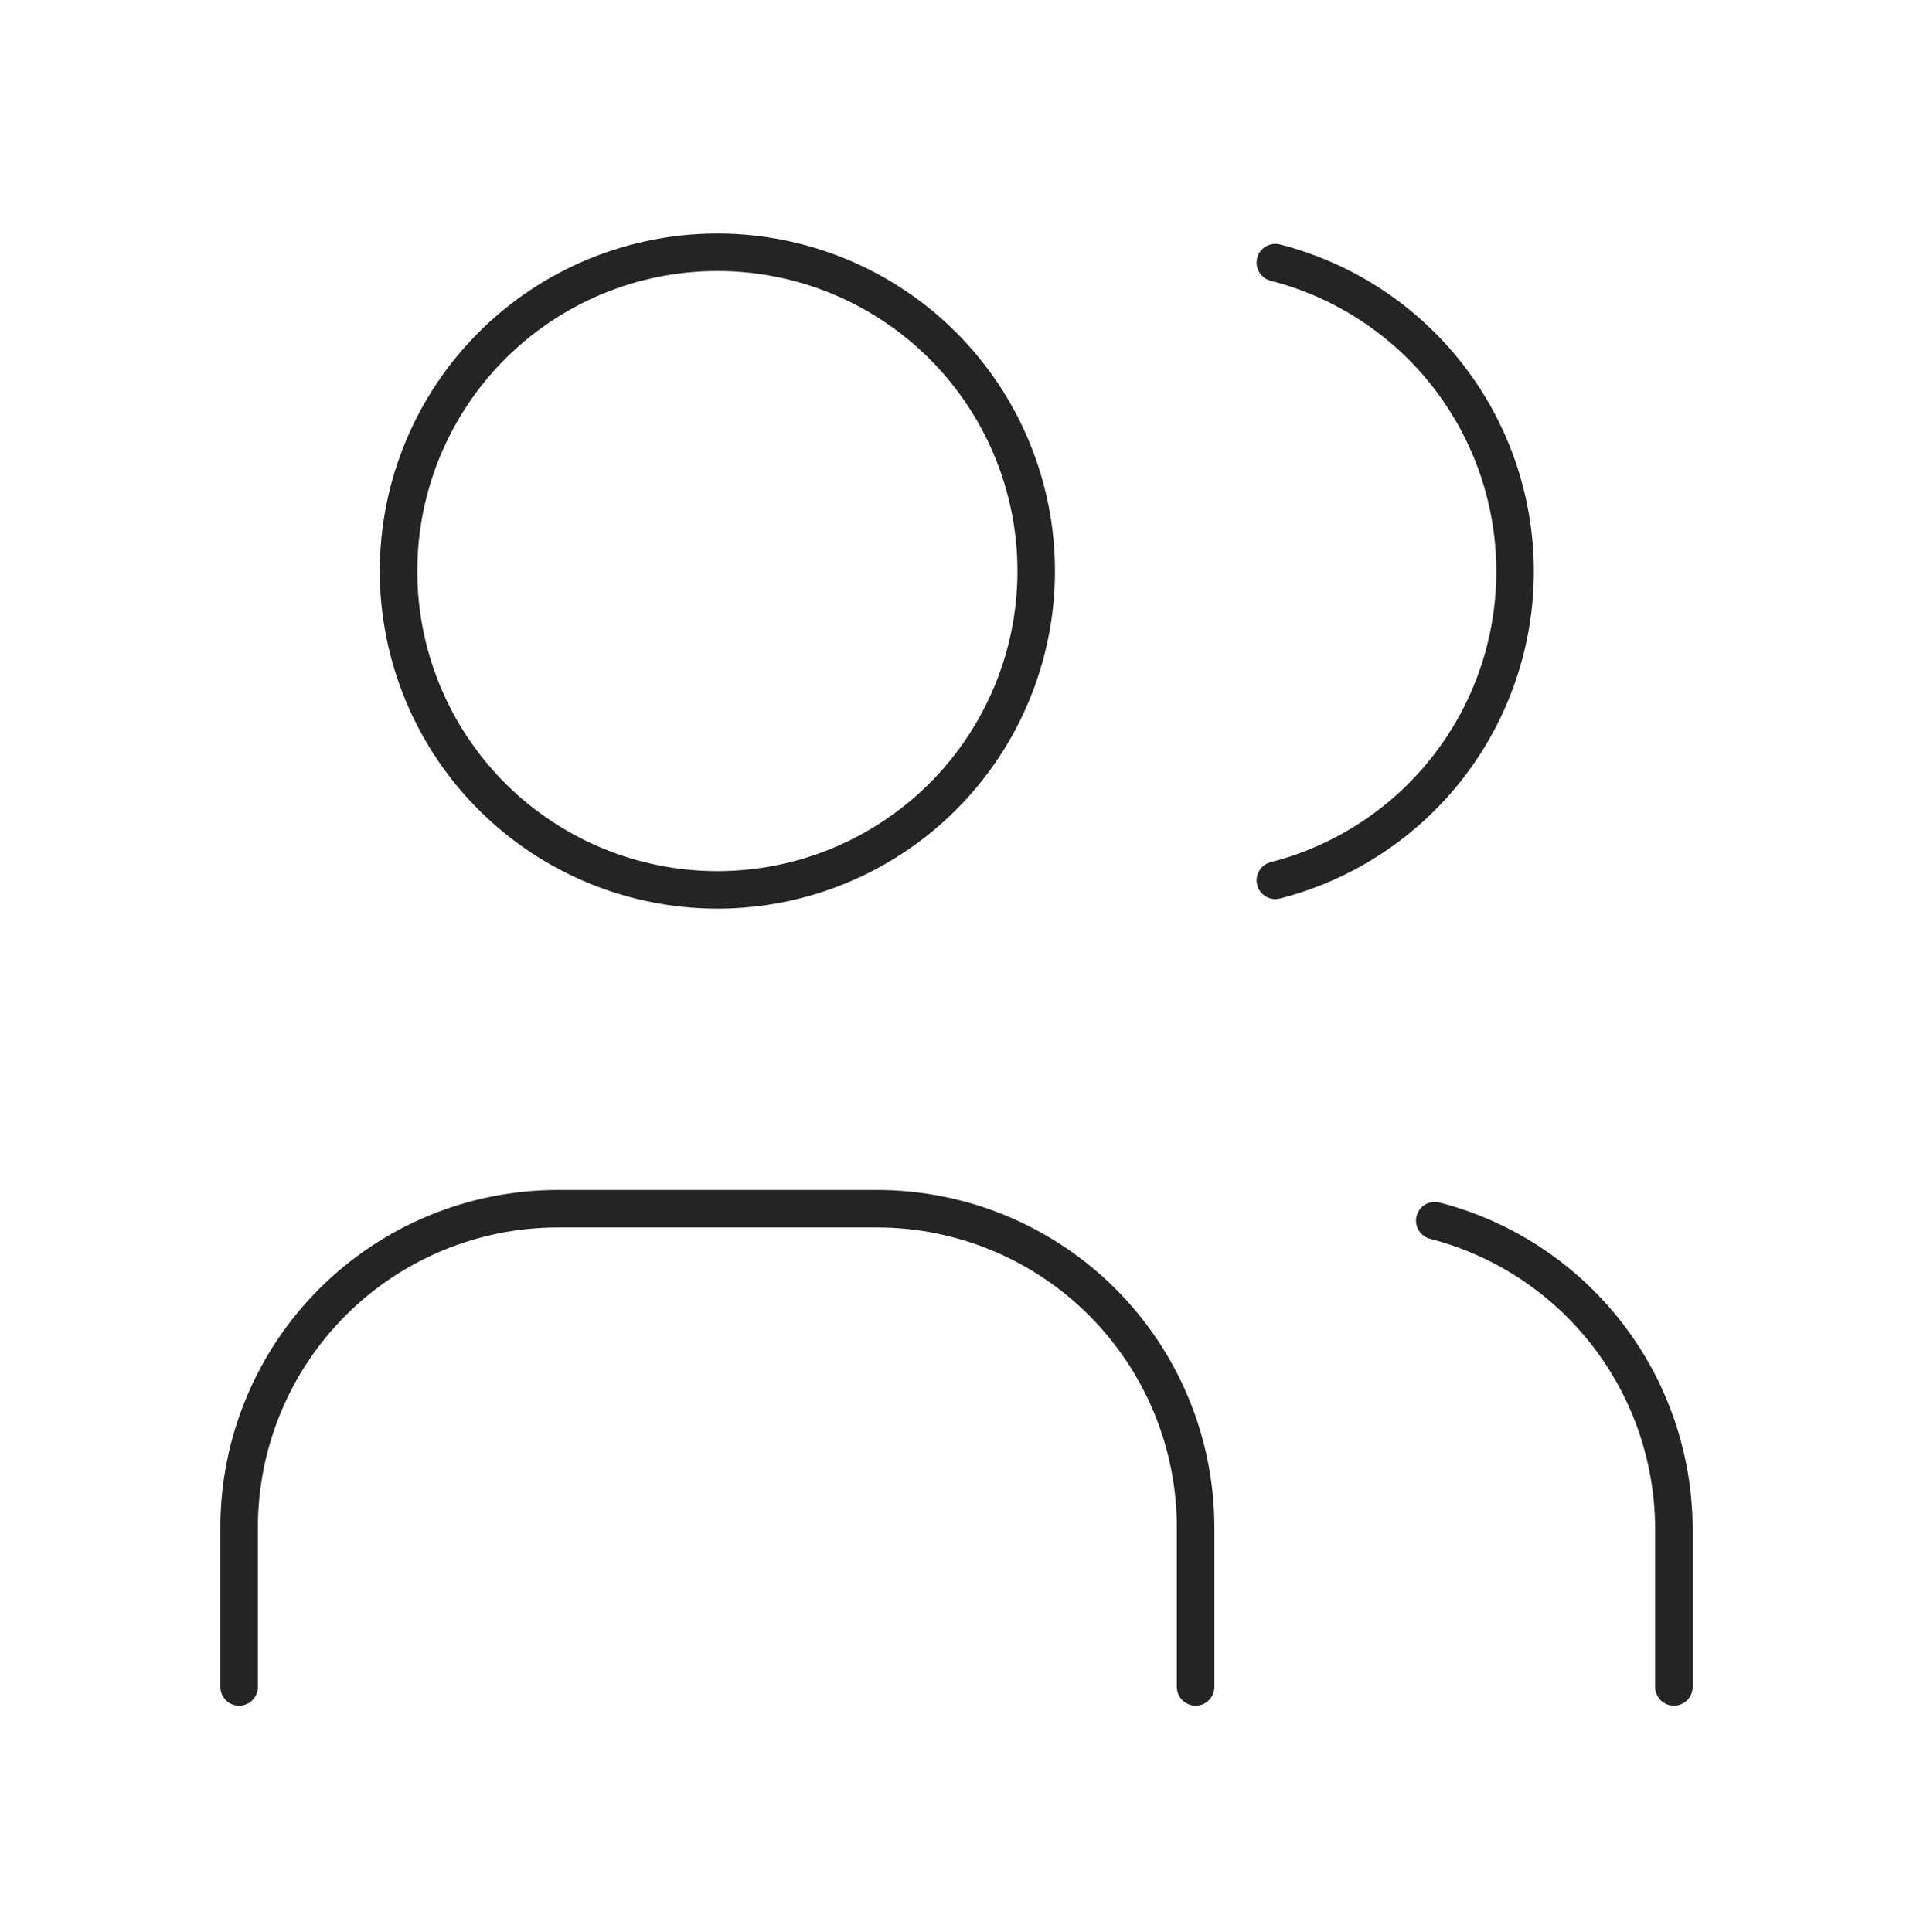 <svg width="102" height="103" viewBox="0 0 102 103" fill="none" xmlns="http://www.w3.org/2000/svg">
<g clip-path="url(#clip0_108_2070)">
<path d="M21.25 30.452C21.25 34.961 23.041 39.285 26.229 42.473C29.417 45.661 33.741 47.452 38.25 47.452C42.759 47.452 47.083 45.661 50.271 42.473C53.459 39.285 55.25 34.961 55.25 30.452C55.25 25.943 53.459 21.619 50.271 18.431C47.083 15.243 42.759 13.452 38.25 13.452C33.741 13.452 29.417 15.243 26.229 18.431C23.041 21.619 21.25 25.943 21.25 30.452Z" stroke="#242424" stroke-width="2" stroke-linecap="round" stroke-linejoin="round"/>
<path d="M12.75 89.952V81.452C12.75 76.943 14.541 72.619 17.729 69.431C20.917 66.243 25.241 64.452 29.75 64.452H46.75C51.259 64.452 55.583 66.243 58.771 69.431C61.959 72.619 63.75 76.943 63.75 81.452V89.952" stroke="#242424" stroke-width="2" stroke-linecap="round" stroke-linejoin="round"/>
<path d="M68 14.004C71.657 14.941 74.898 17.067 77.213 20.049C79.527 23.031 80.783 26.698 80.783 30.473C80.783 34.248 79.527 37.915 77.213 40.897C74.898 43.879 71.657 46.006 68 46.942" stroke="#242424" stroke-width="2" stroke-linecap="round" stroke-linejoin="round"/>
<path d="M89.25 89.952V81.452C89.228 77.7 87.966 74.06 85.66 71.101C83.354 68.141 80.133 66.027 76.5 65.089" stroke="#242424" stroke-width="2" stroke-linecap="round" stroke-linejoin="round"/>
</g>
<defs>
<clipPath id="clip0_108_2070">
<rect width="102" height="102" fill="white" transform="translate(0 0.702)"/>
</clipPath>
</defs>
</svg>
